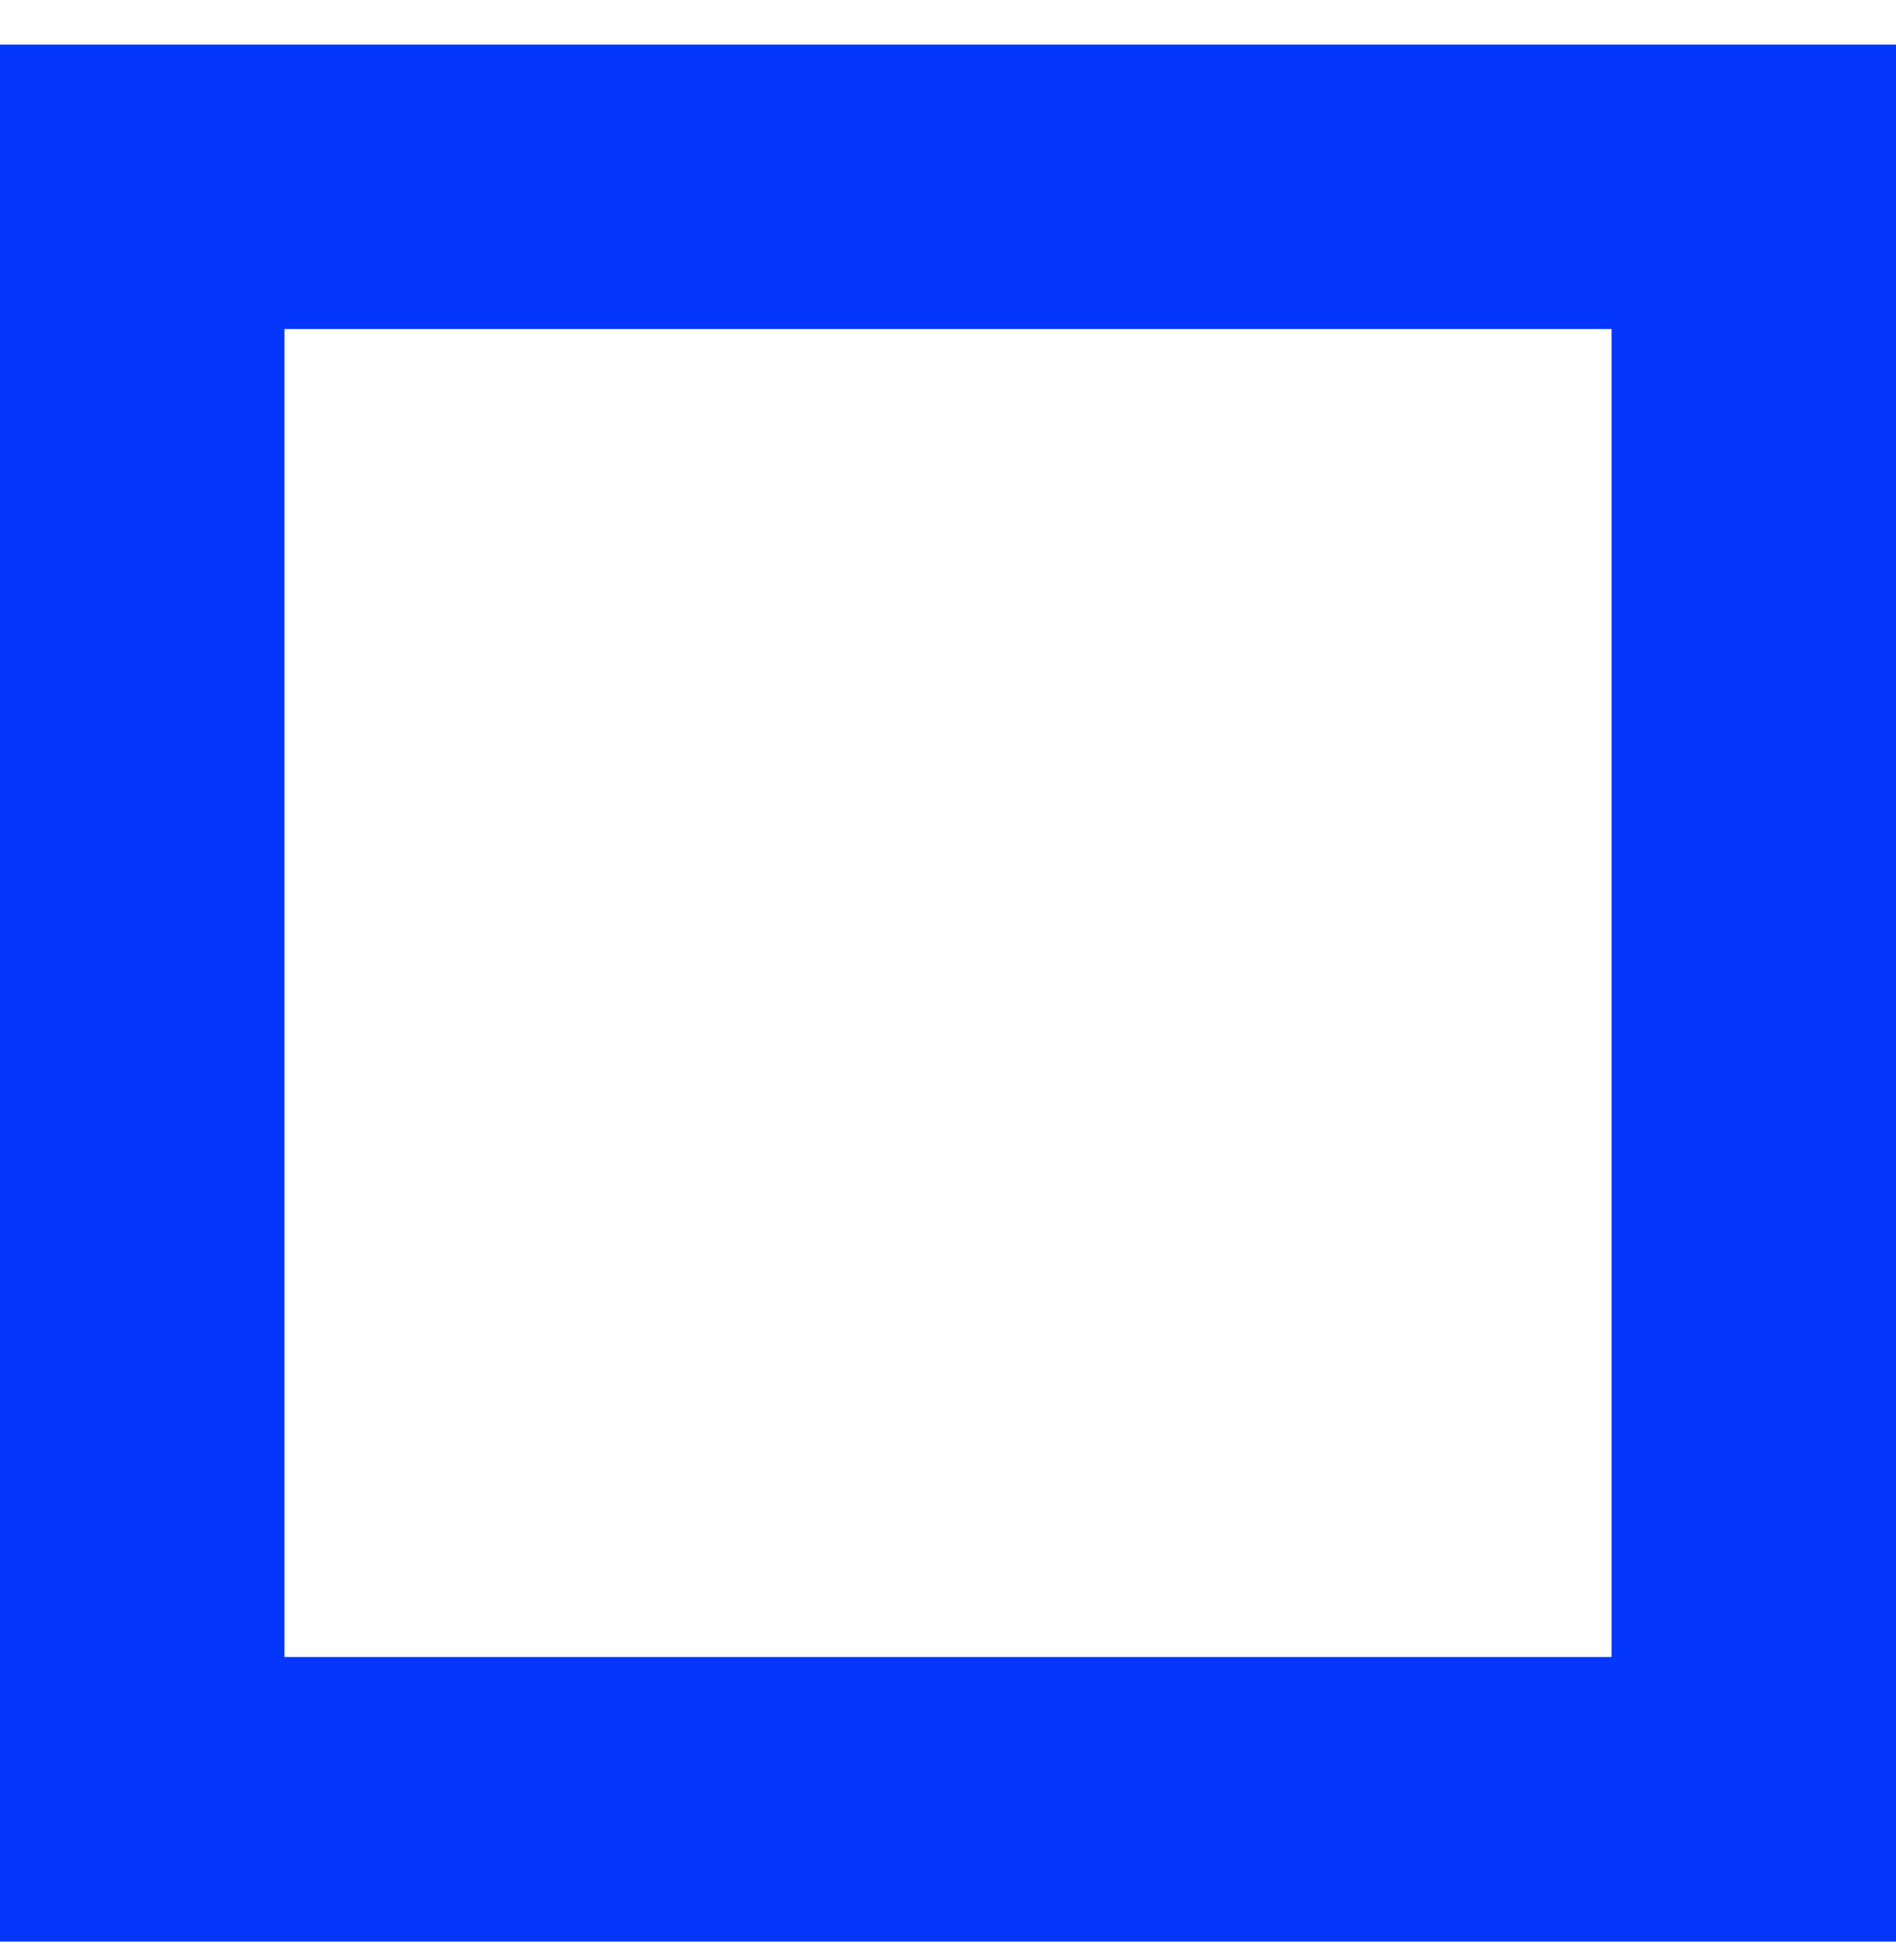<svg width="30" height="31" viewBox="0 0 30 31" fill="none" xmlns="http://www.w3.org/2000/svg">
<path fill-rule="evenodd" clip-rule="evenodd" d="M25.5 5.204H4.5V26.204H25.5V5.204ZM0 0.704V30.704H30V0.704H0Z" fill="#0437FB"/>
</svg>
